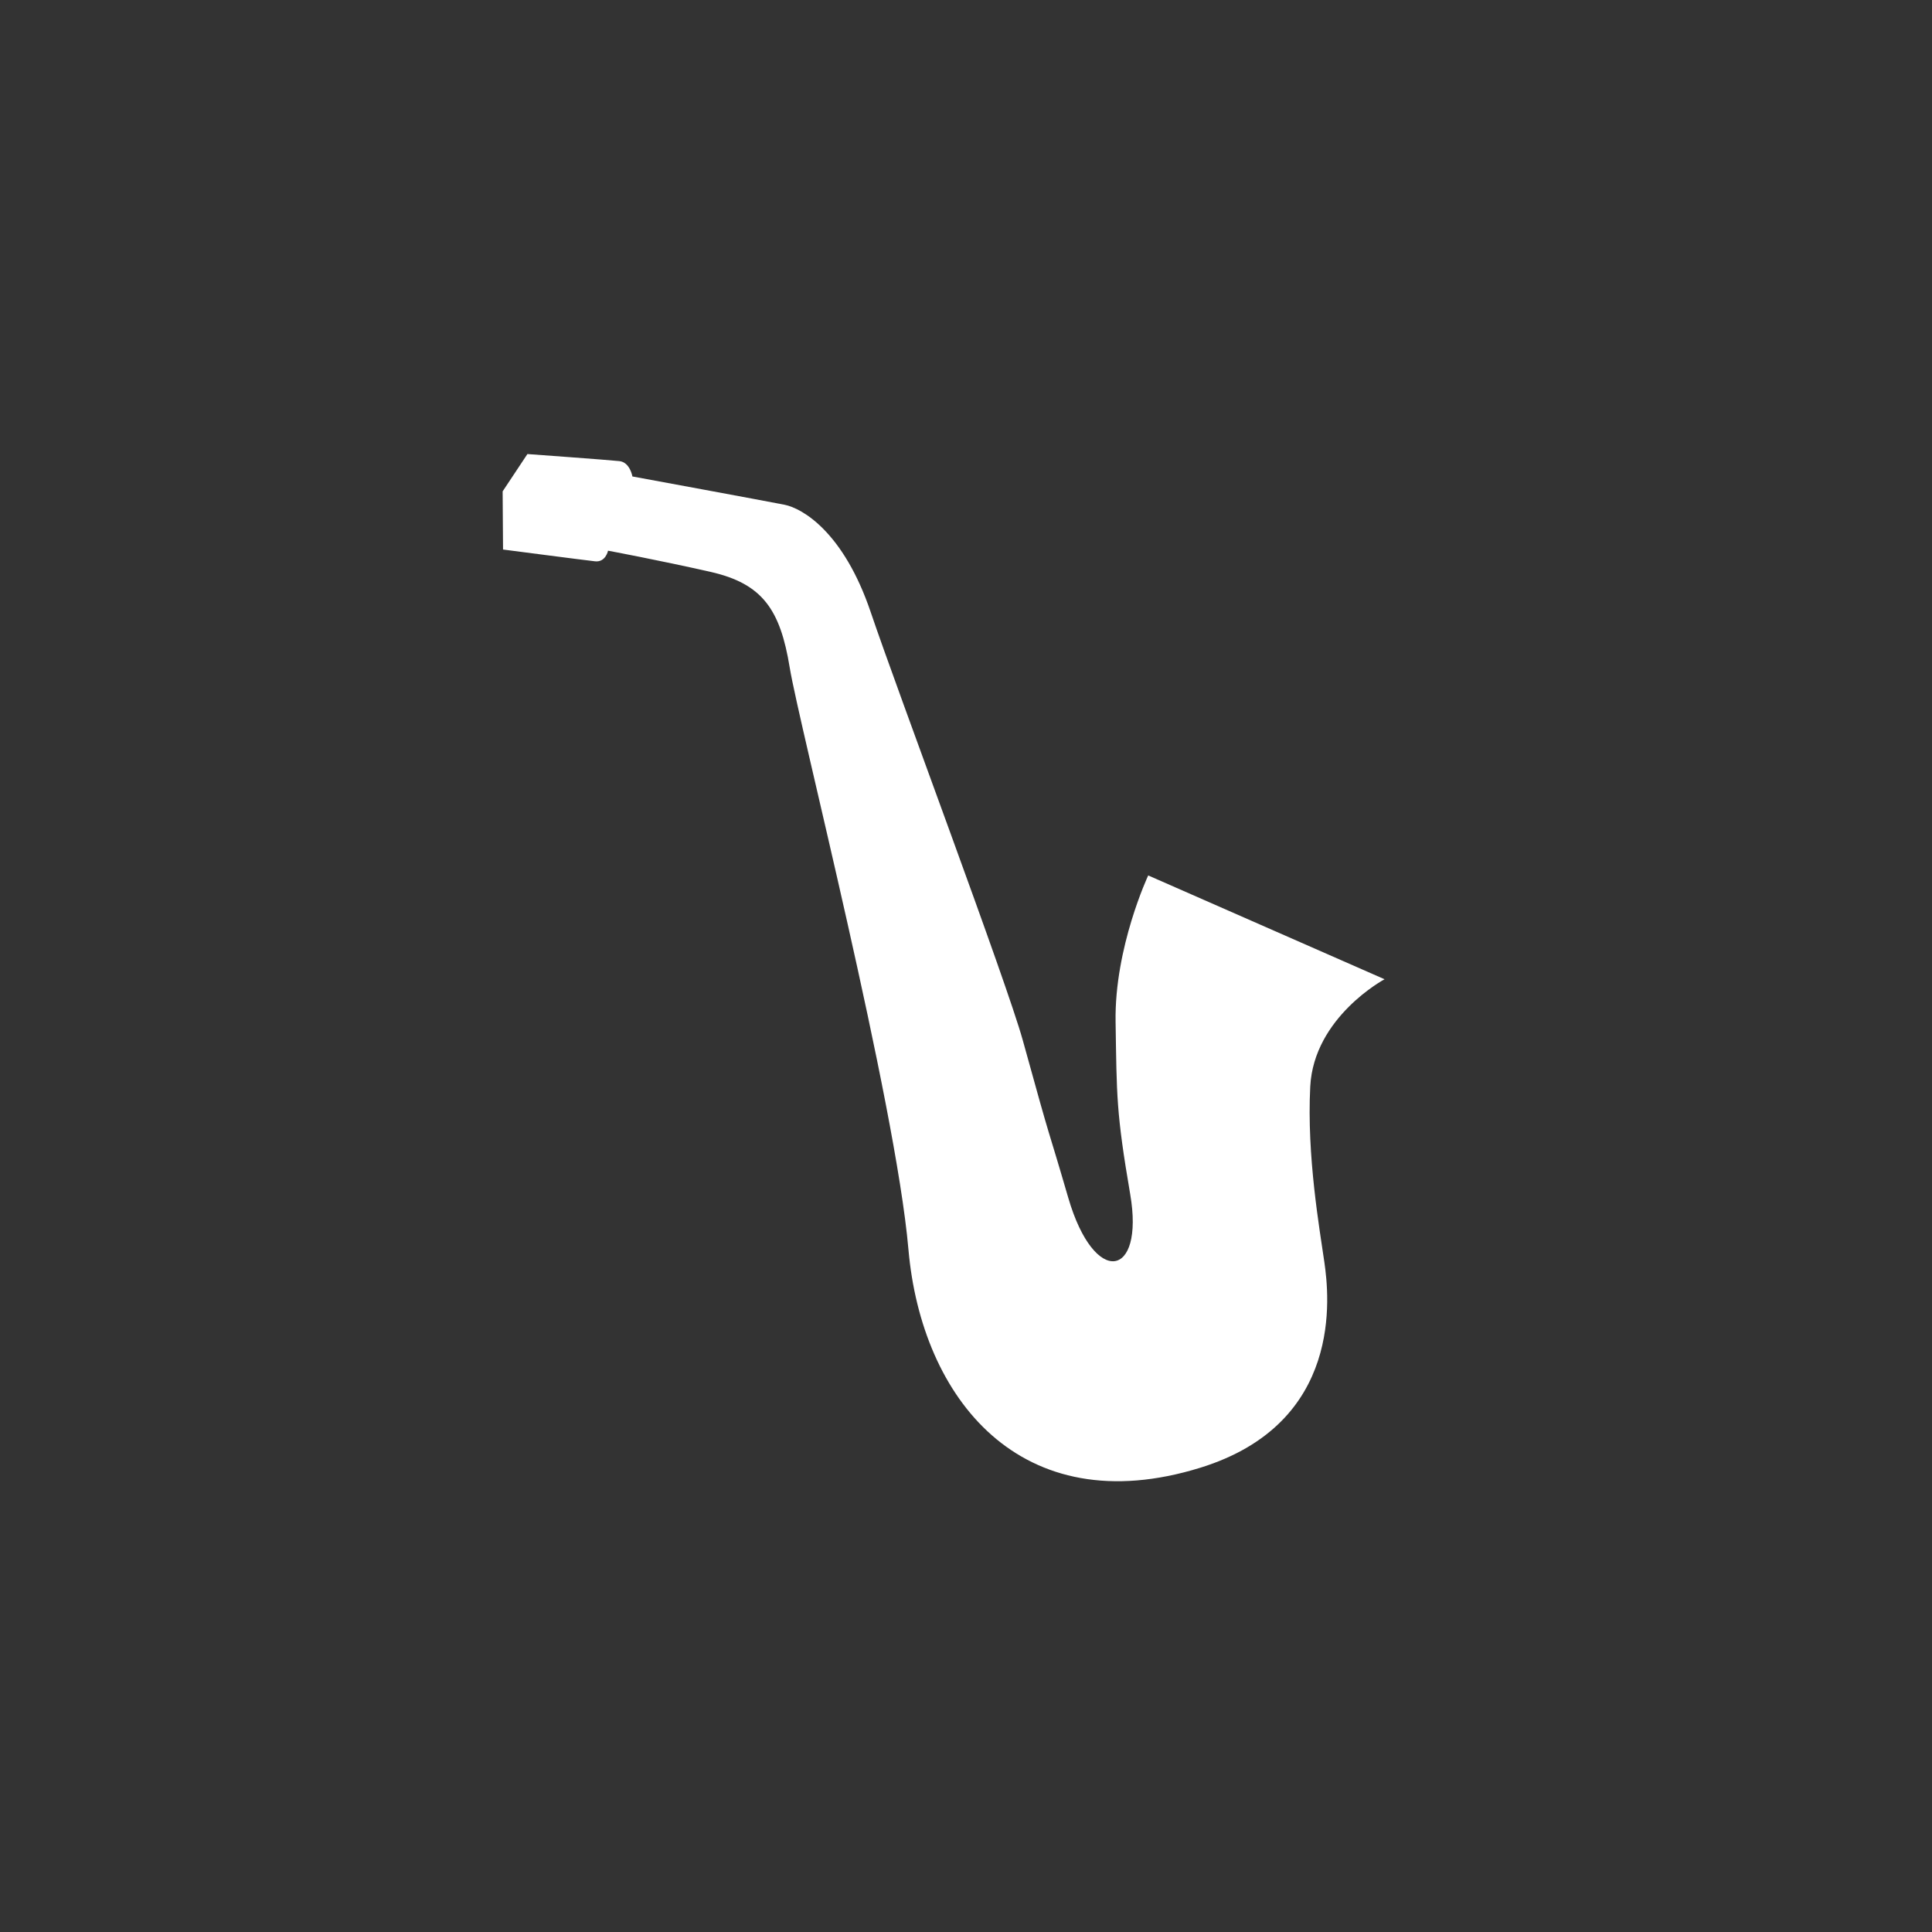 <svg xmlns="http://www.w3.org/2000/svg" width="120" height="120" viewBox="0 0 120 120"><rect x="0" y="0" width="120" height="120" fill="#333333" stroke="none"/><path d="M85.998 60.823l-14.68-6.448s-2.101 4.47-2.027 9.086.034 5.613.909 10.72c.894 5.214-2.224 5.784-3.845.226-1.442-4.953-.858-2.651-2.822-9.773-1.012-3.671-7.767-21.632-9.452-26.614-1.685-4.982-4.25-6.448-5.349-6.668-1.1-.22-9.452-1.758-9.452-1.758s-.146-.88-.806-.953c-.66-.073-5.715-.439-5.715-.439l-1.539 2.318.025 3.612s5.056.659 5.715.732c.66.073.807-.659.807-.659s3.15.586 6.375 1.318c3.224.733 4.322 2.345 4.908 5.936.587 3.59 6.568 26.912 7.375 36.145s6.961 17.028 18.143 13.555c8.906-2.766 7.986-10.697 7.693-12.749s-1.1-6.595-.879-10.917c.22-4.325 4.616-6.67 4.616-6.67z" fill="#fff"/></svg>